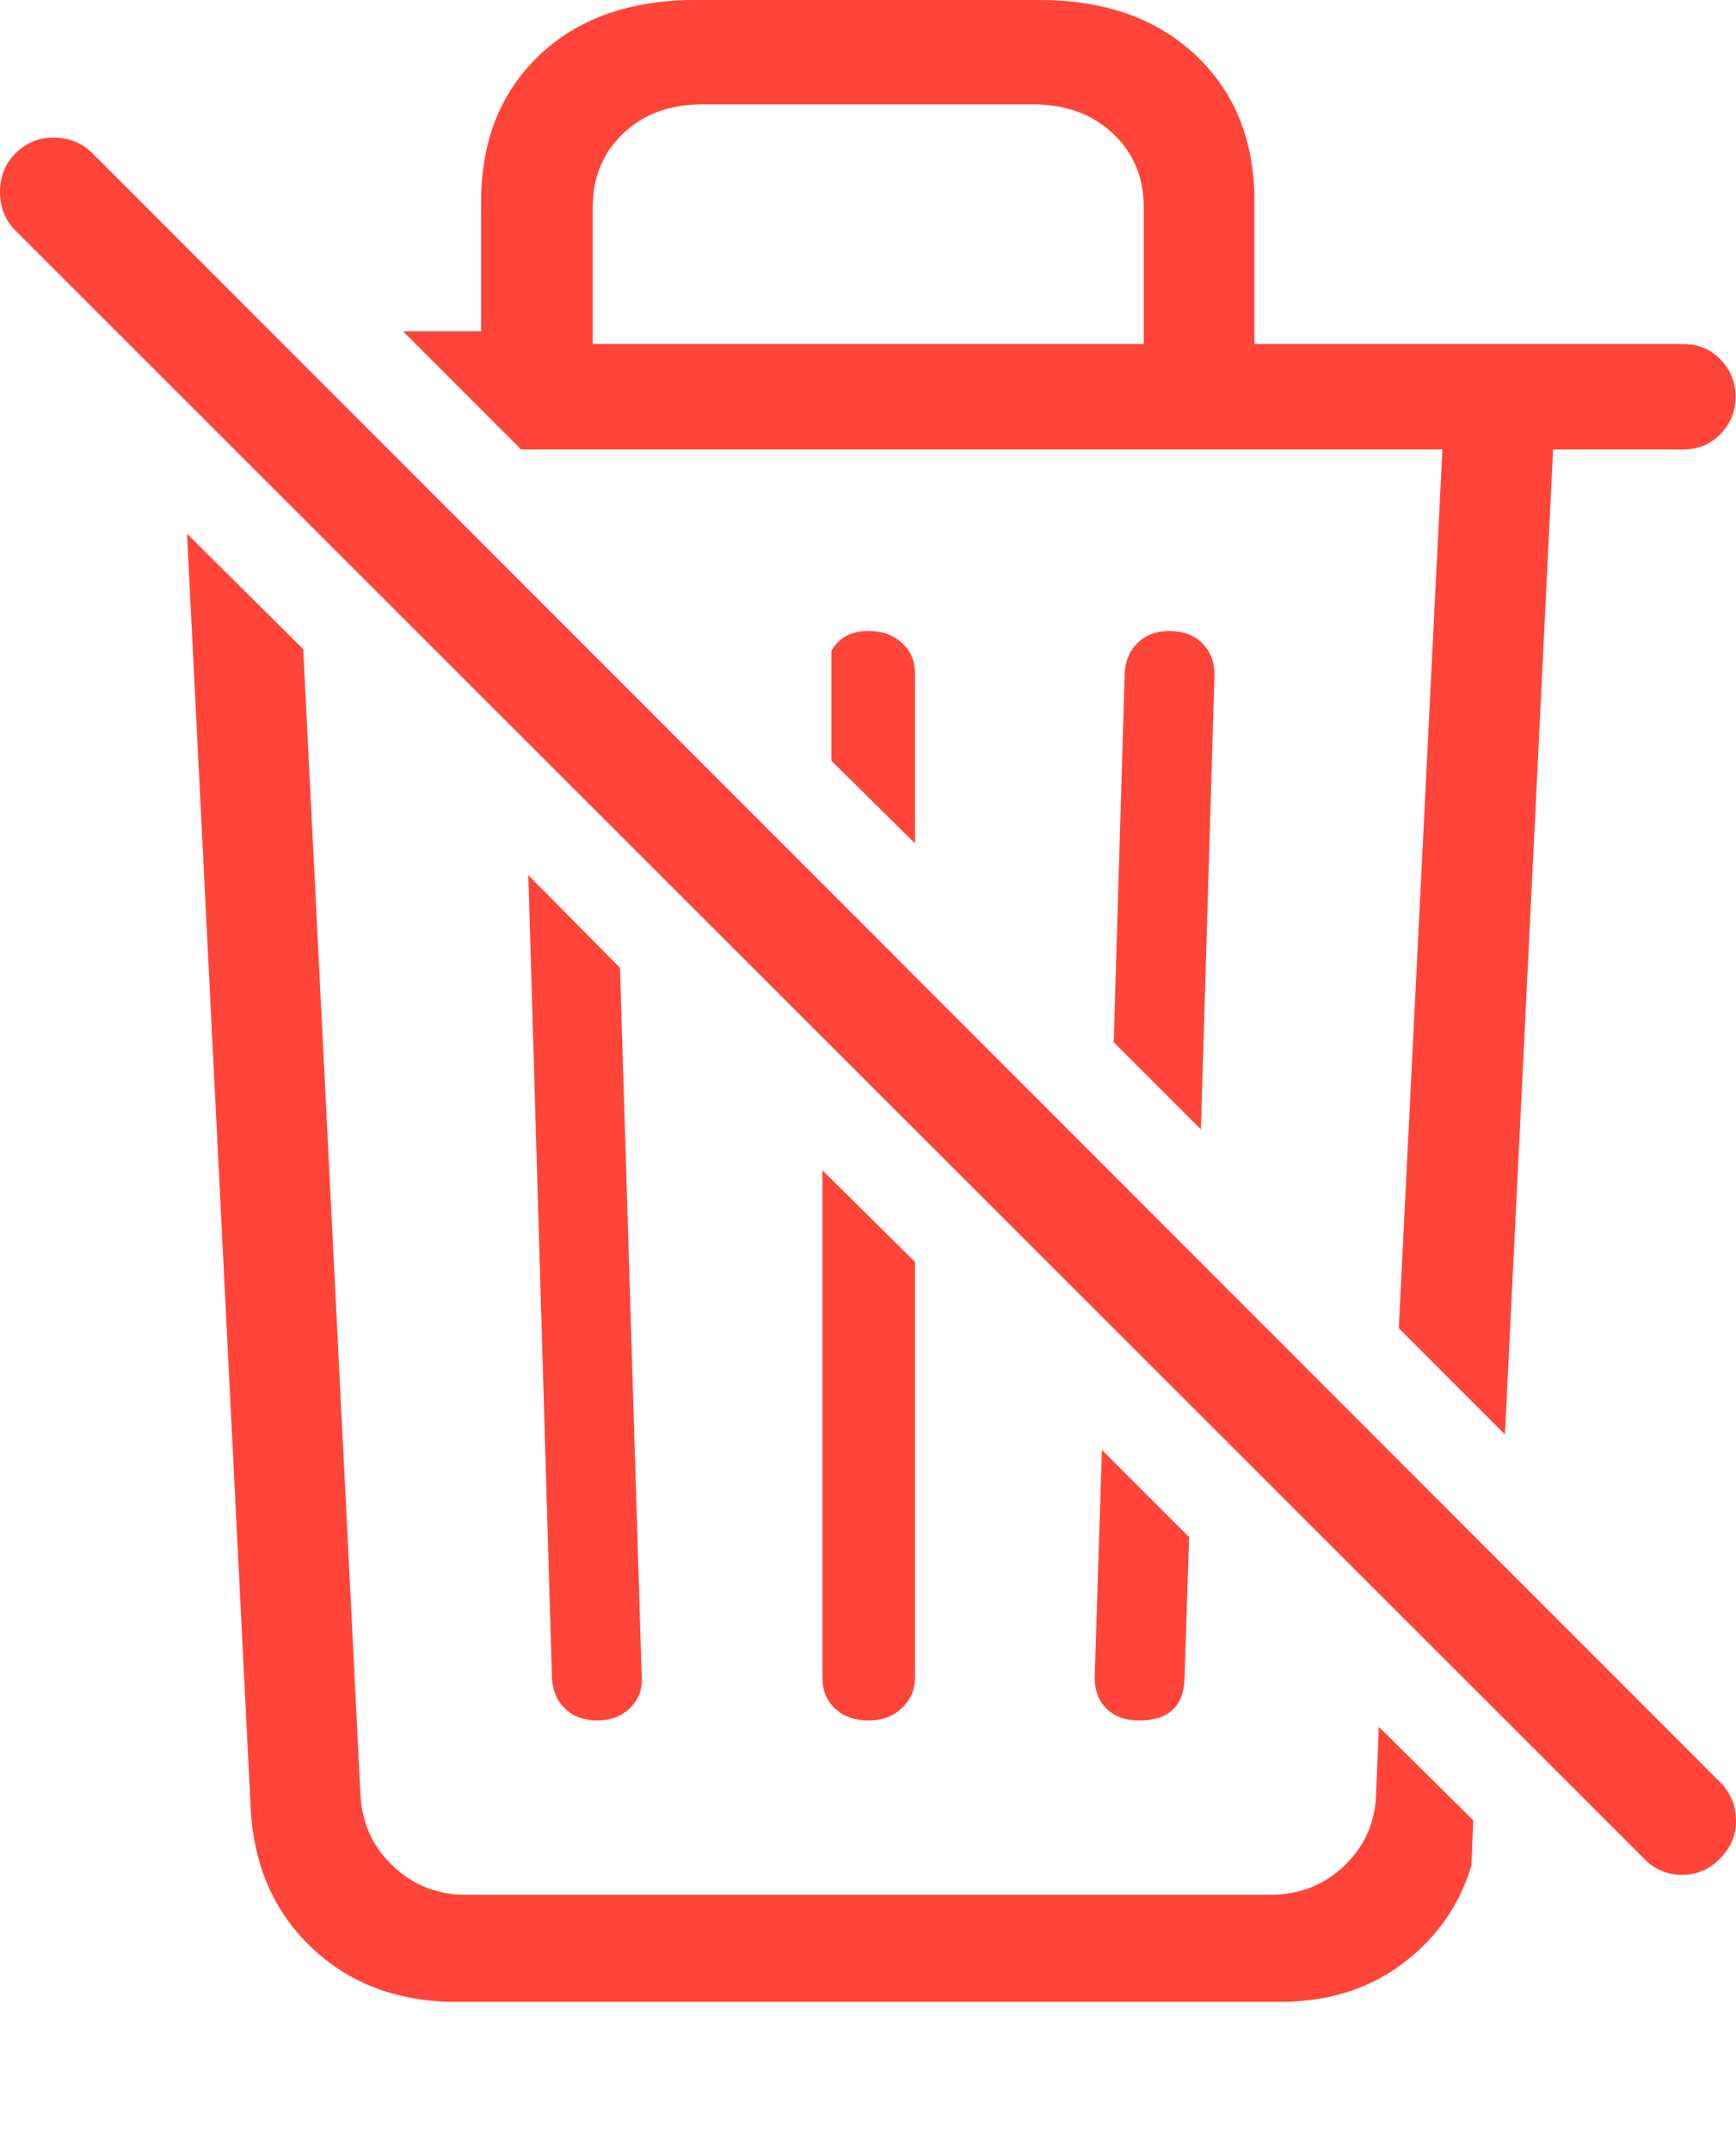 <svg width="18.677" height="23.135">
       <g>
              <rect height="23.135" opacity="0" width="18.677" x="0" y="0" />
              <path d="M16.191 15.43L16.709 4.834L18.115 4.834Q18.35 4.834 18.511 4.668Q18.672 4.502 18.672 4.268Q18.672 4.033 18.511 3.867Q18.35 3.701 18.115 3.701L13.496 3.701L13.496 2.168Q13.496 1.191 12.866 0.596Q12.236 0 11.182 0L7.48 0Q6.426 0 5.801 0.596Q5.176 1.191 5.176 2.168L5.176 3.564L4.336 3.564L5.605 4.834L15.518 4.834L15.049 14.287ZM6.377 3.701L6.377 2.227Q6.377 1.748 6.704 1.436Q7.031 1.123 7.559 1.123L11.113 1.123Q11.641 1.123 11.973 1.436Q12.305 1.748 12.305 2.227L12.305 3.701ZM4.912 21.533L13.77 21.533Q14.541 21.533 15.088 21.123Q15.635 20.713 15.83 20.068L15.85 19.58L14.834 18.574L14.805 19.287Q14.795 19.746 14.468 20.064Q14.141 20.381 13.662 20.381L5.01 20.381Q4.551 20.381 4.224 20.068Q3.896 19.756 3.877 19.287L3.262 6.982L2.012 5.742L2.695 19.414Q2.734 20.361 3.35 20.947Q3.965 21.533 4.912 21.533ZM9.844 9.072L9.844 7.246Q9.844 7.041 9.702 6.914Q9.561 6.787 9.346 6.787Q9.062 6.787 8.945 7.002L8.945 8.184ZM12.92 12.148L13.066 7.256Q13.066 7.051 12.935 6.919Q12.803 6.787 12.578 6.787Q12.373 6.787 12.241 6.914Q12.109 7.041 12.1 7.246L11.982 11.211ZM6.426 18.506Q6.641 18.506 6.777 18.374Q6.914 18.242 6.904 18.047L6.67 10.41L5.684 9.414L5.938 18.047Q5.947 18.252 6.079 18.379Q6.211 18.506 6.426 18.506ZM9.346 18.506Q9.561 18.506 9.702 18.374Q9.844 18.242 9.844 18.047L9.844 13.574L8.848 12.588L8.848 18.047Q8.848 18.252 8.984 18.379Q9.121 18.506 9.346 18.506ZM12.256 18.506Q12.734 18.506 12.744 18.047L12.793 16.533L11.855 15.596L11.777 18.047Q11.777 18.252 11.904 18.379Q12.031 18.506 12.256 18.506Z"
                     fill="#ff453a" />
              <path d="M17.686 19.99Q17.852 20.166 18.096 20.166Q18.34 20.166 18.506 19.99Q18.682 19.814 18.677 19.575Q18.672 19.336 18.506 19.17L0.996 1.65Q0.83 1.484 0.586 1.479Q0.342 1.475 0.166 1.65Q0 1.816 0 2.065Q0 2.314 0.166 2.48Z"
                     fill="#ff453a" />
       </g>
</svg>